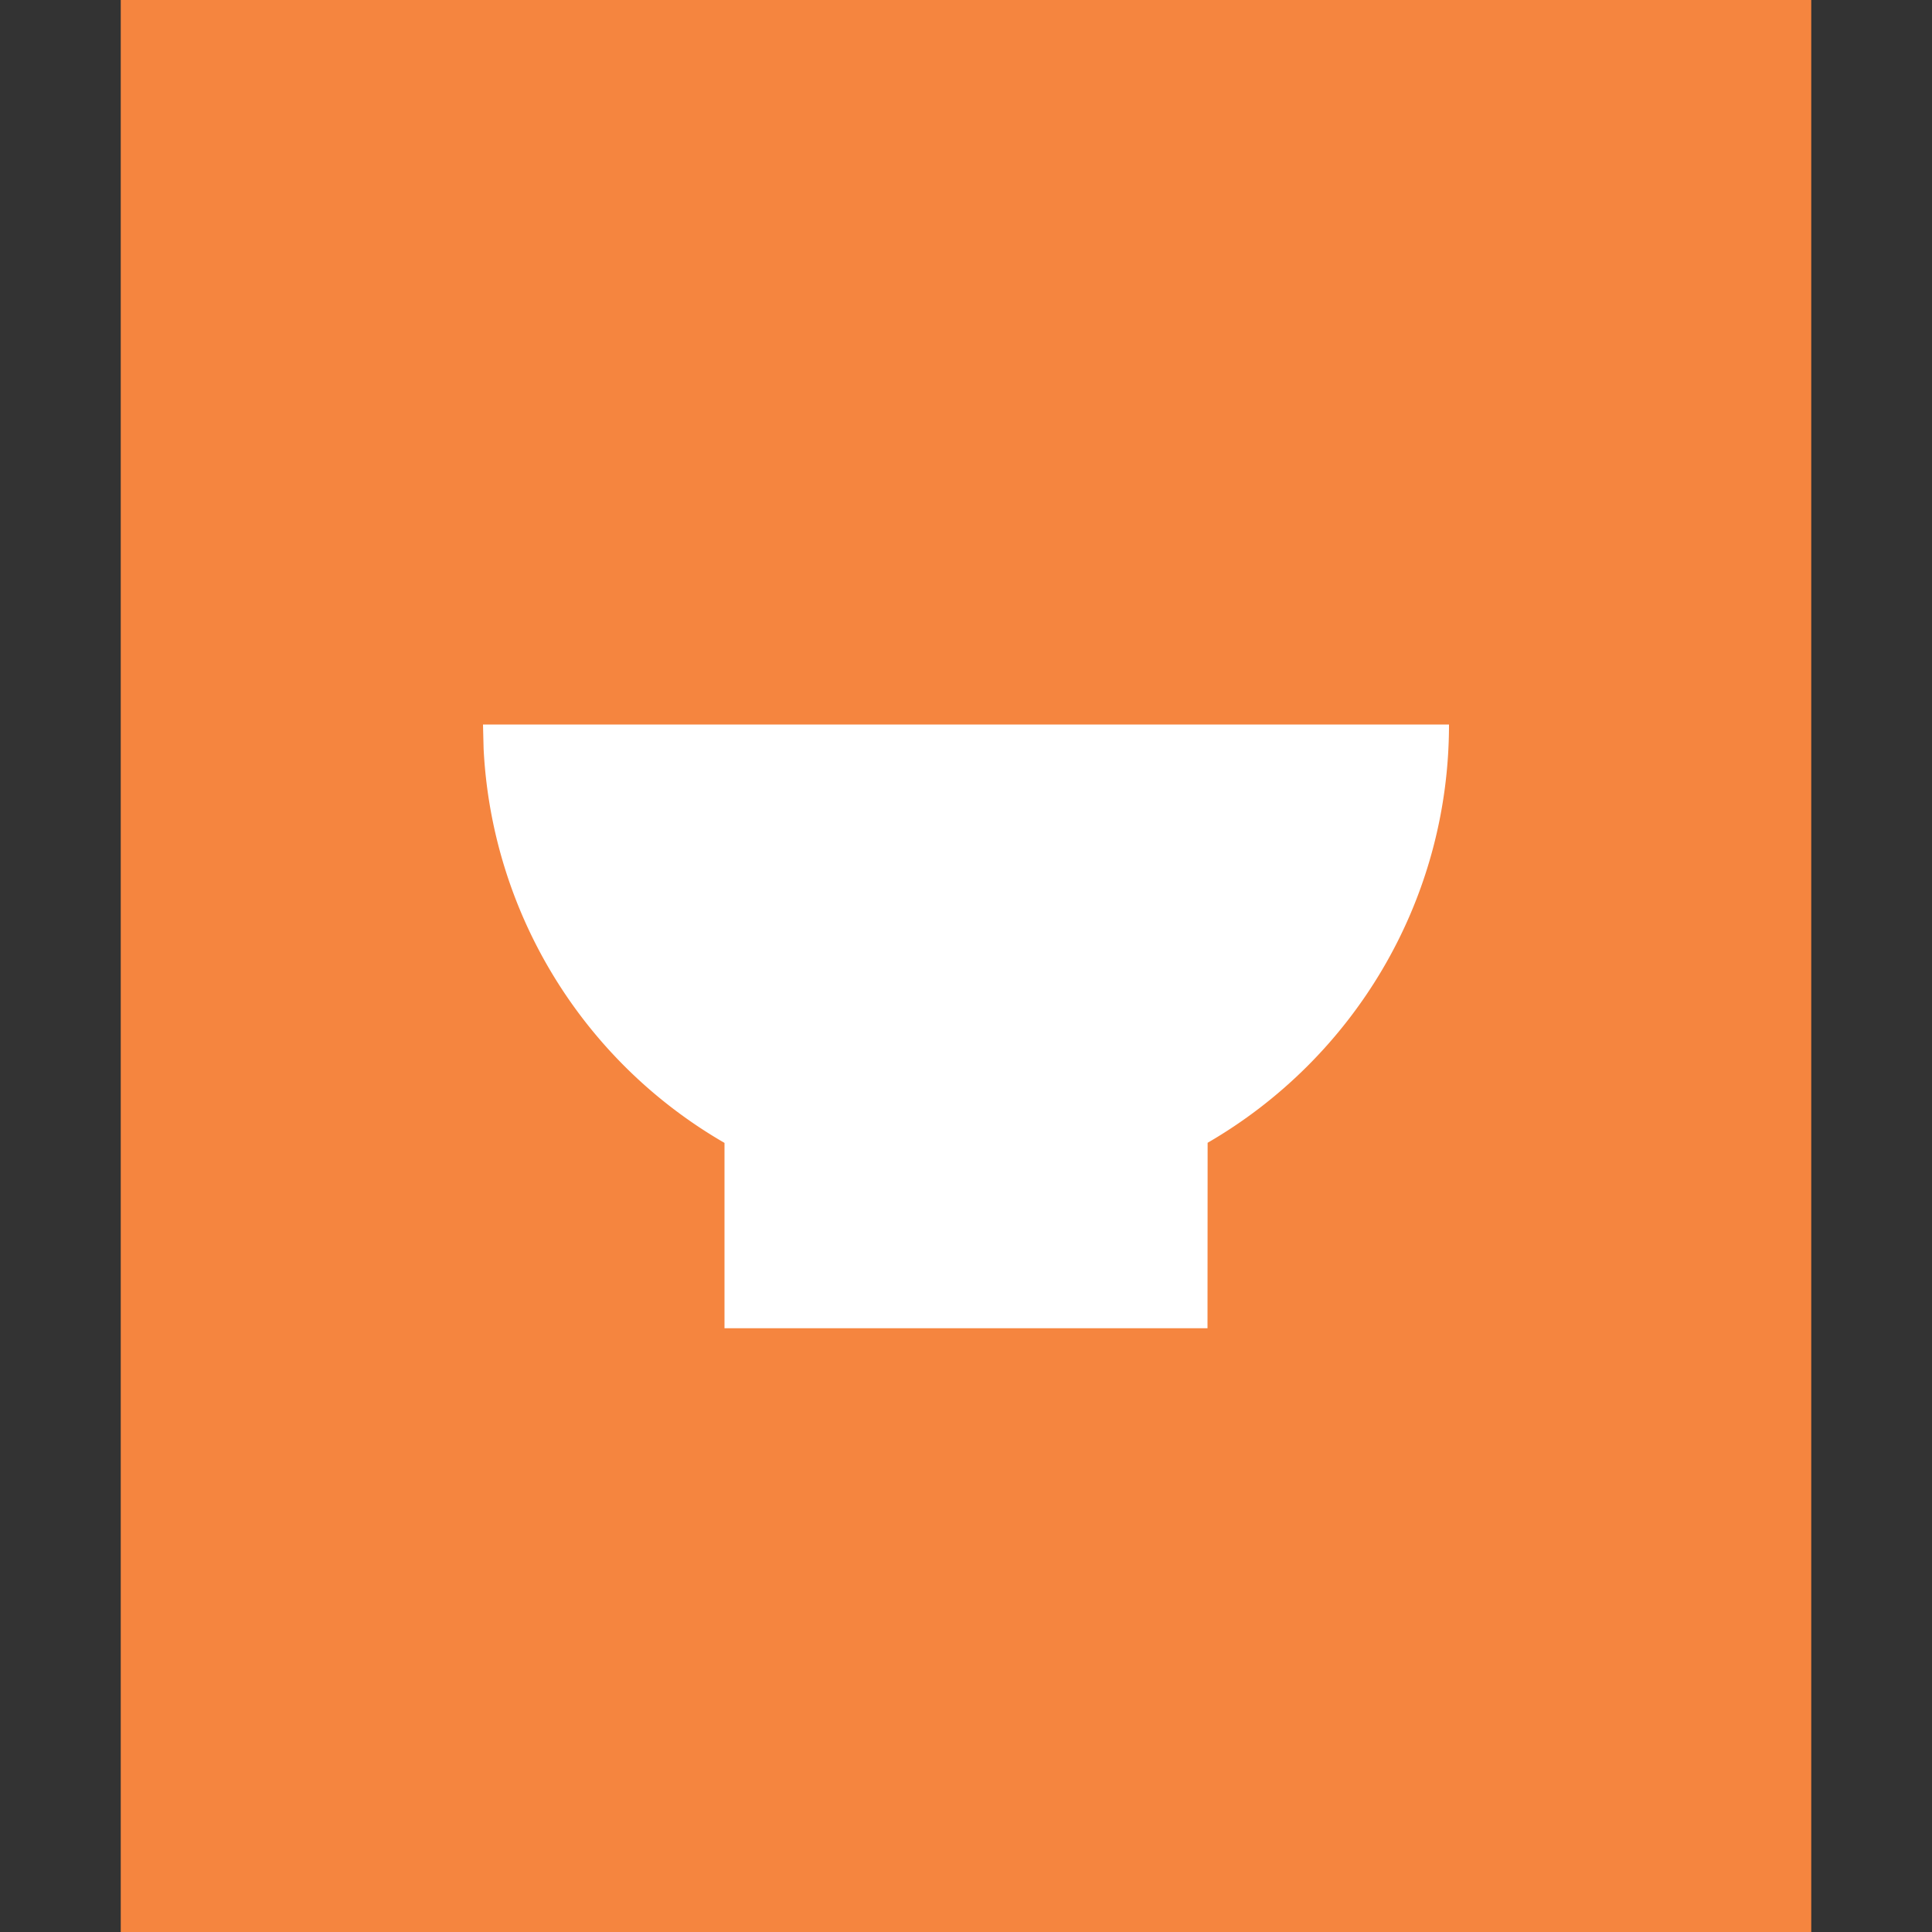 <svg xmlns="http://www.w3.org/2000/svg" width="16" height="16" viewBox="0 0 16 16">
  <rect x="0" y="0" width="16" height="16" fill="#333333" stroke="none"/>
  <g fill="none" fill-rule="evenodd">
    <path fill="#f5853f" d="M1 0h14v16H1z"/>
    <path fill="#fff" d="M12 6c0 1.48-.804 2.772-1.999 3.464L10 11H6V9.465A4 4 0 0 1 4.005 6.2L4 6z"/>
  </g>
</svg>
